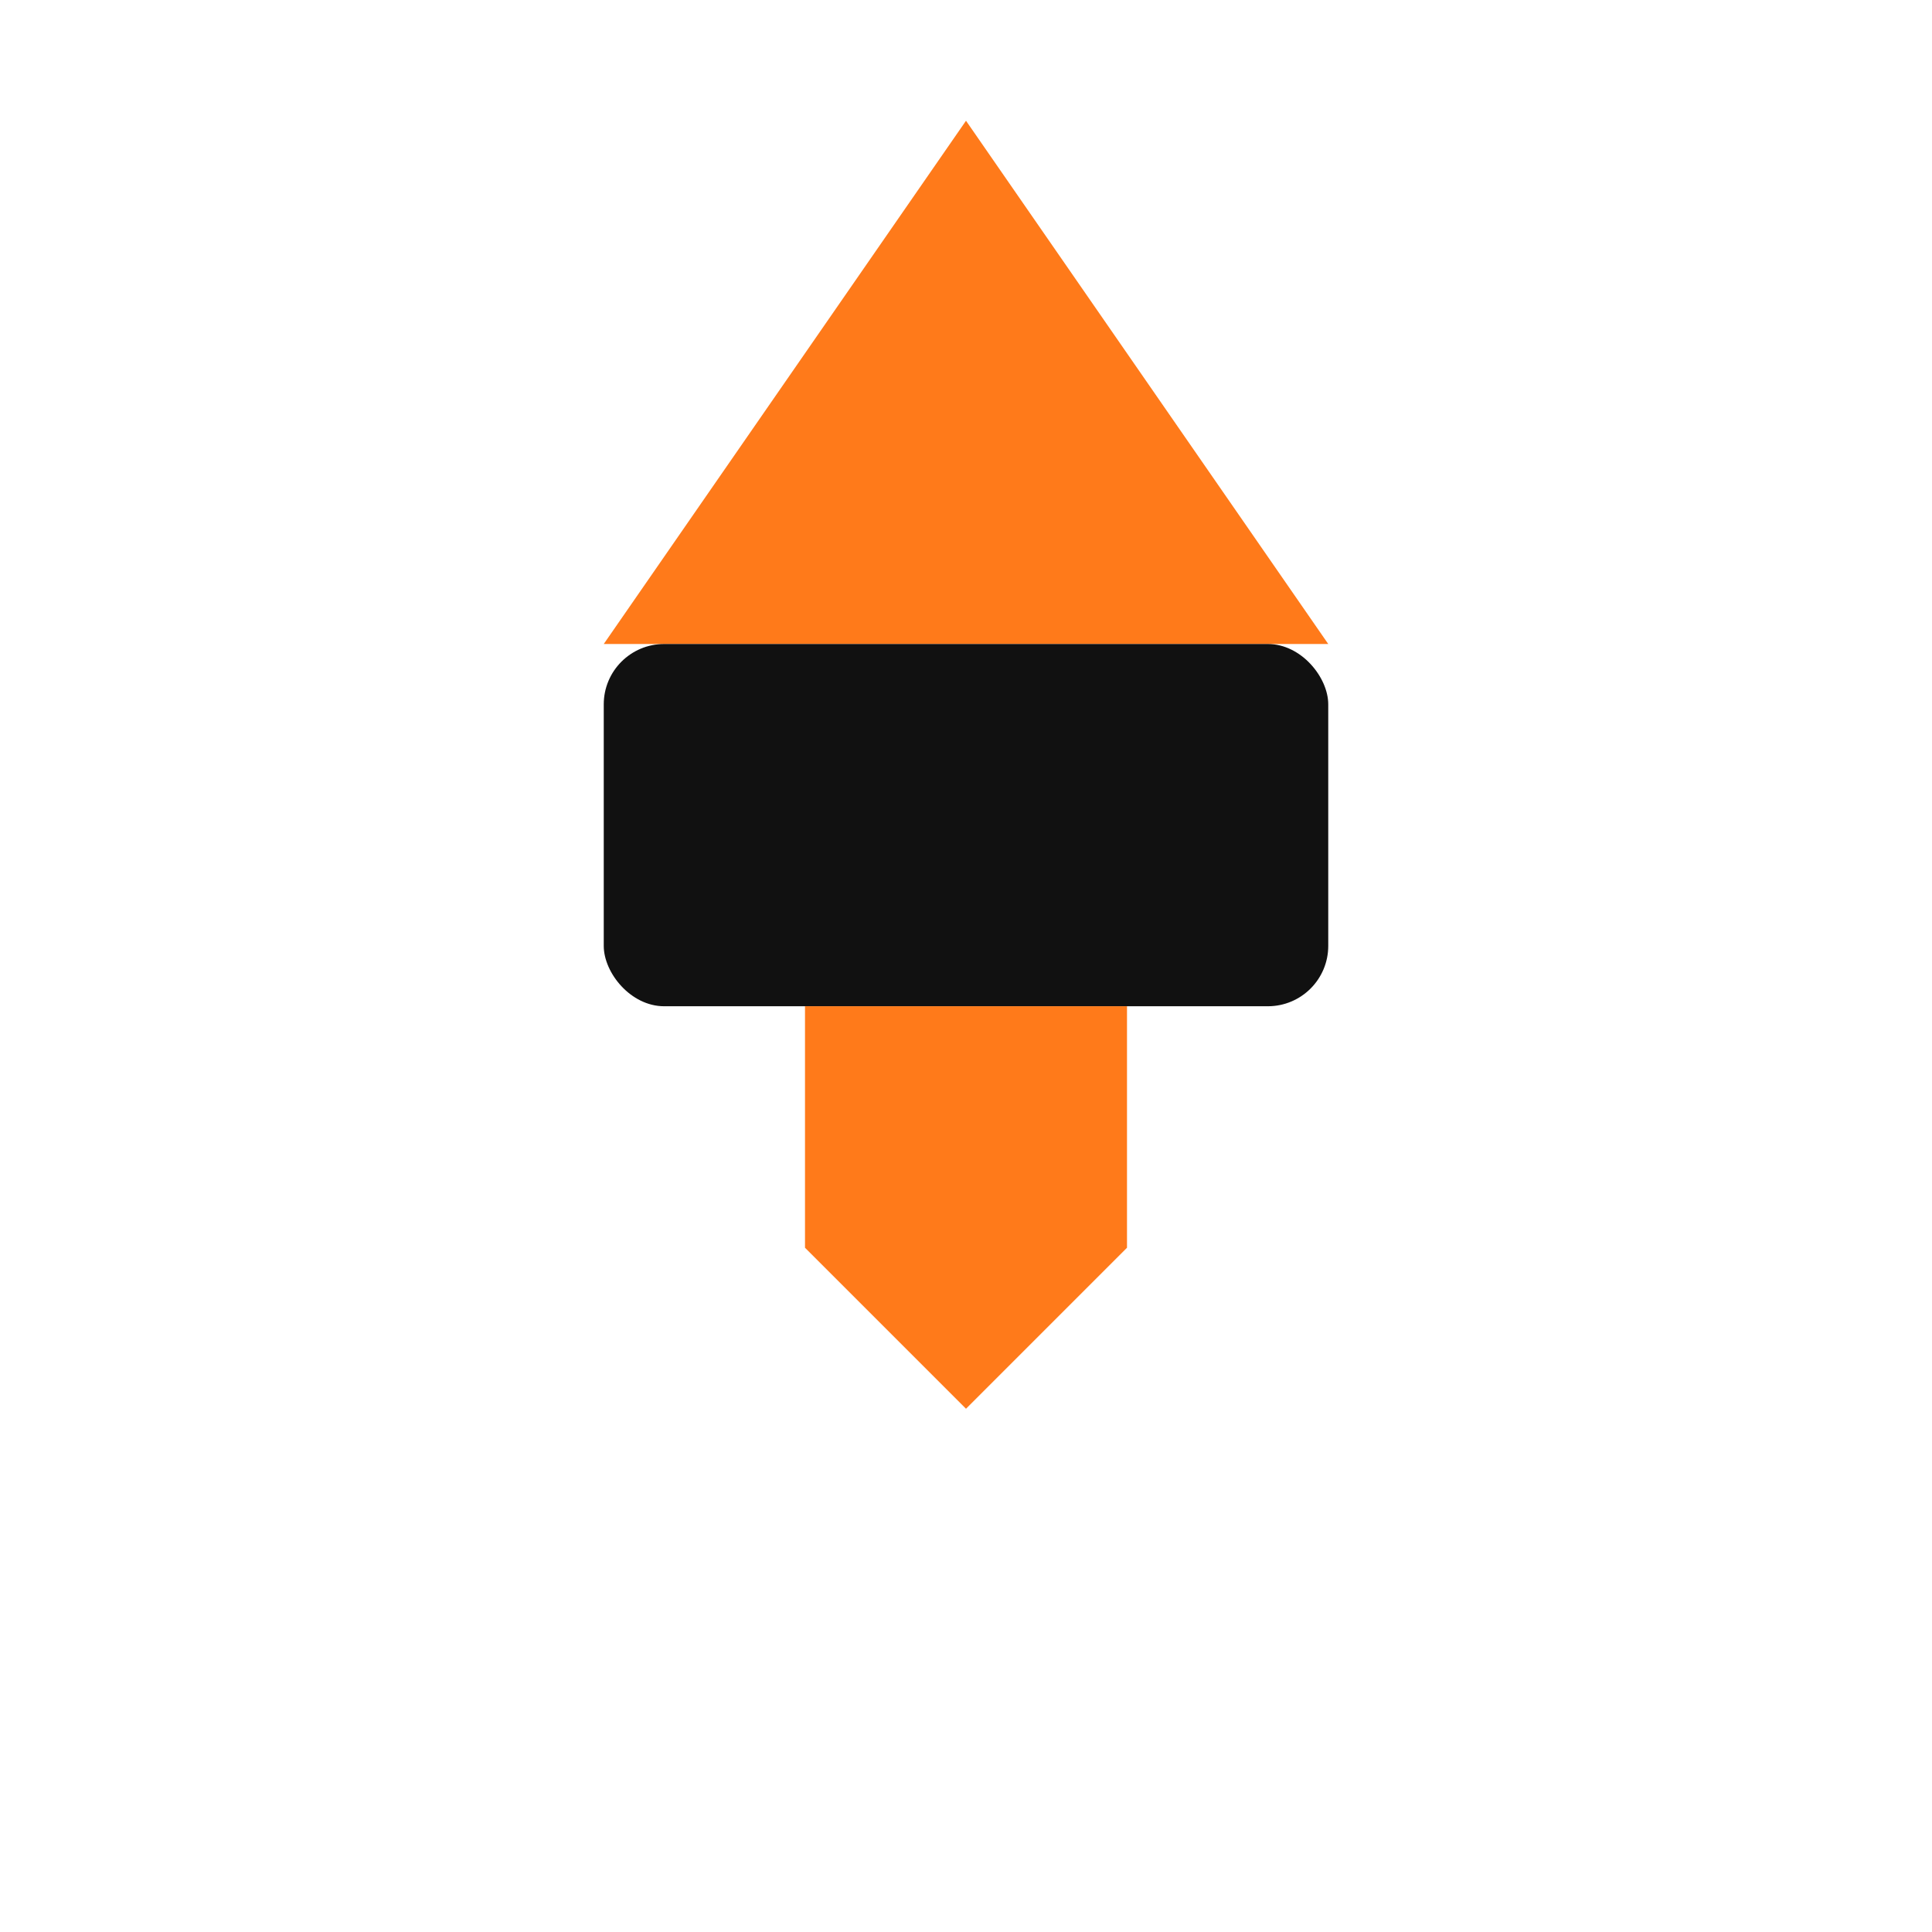 <svg width="96" height="96" viewBox="0 0 96 96" xmlns="http://www.w3.org/2000/svg" role="img" aria-label="Boquilla">
  <path d="M48 6l18 26H30L48 6z" fill="#ff7a1a"/>
  <rect x="30" y="32" width="36" height="18" fill="#111" rx="3"/>
  <path d="M40 50h16v12l-8 8-8-8V50z" fill="#ff7a1a"/>
</svg>
